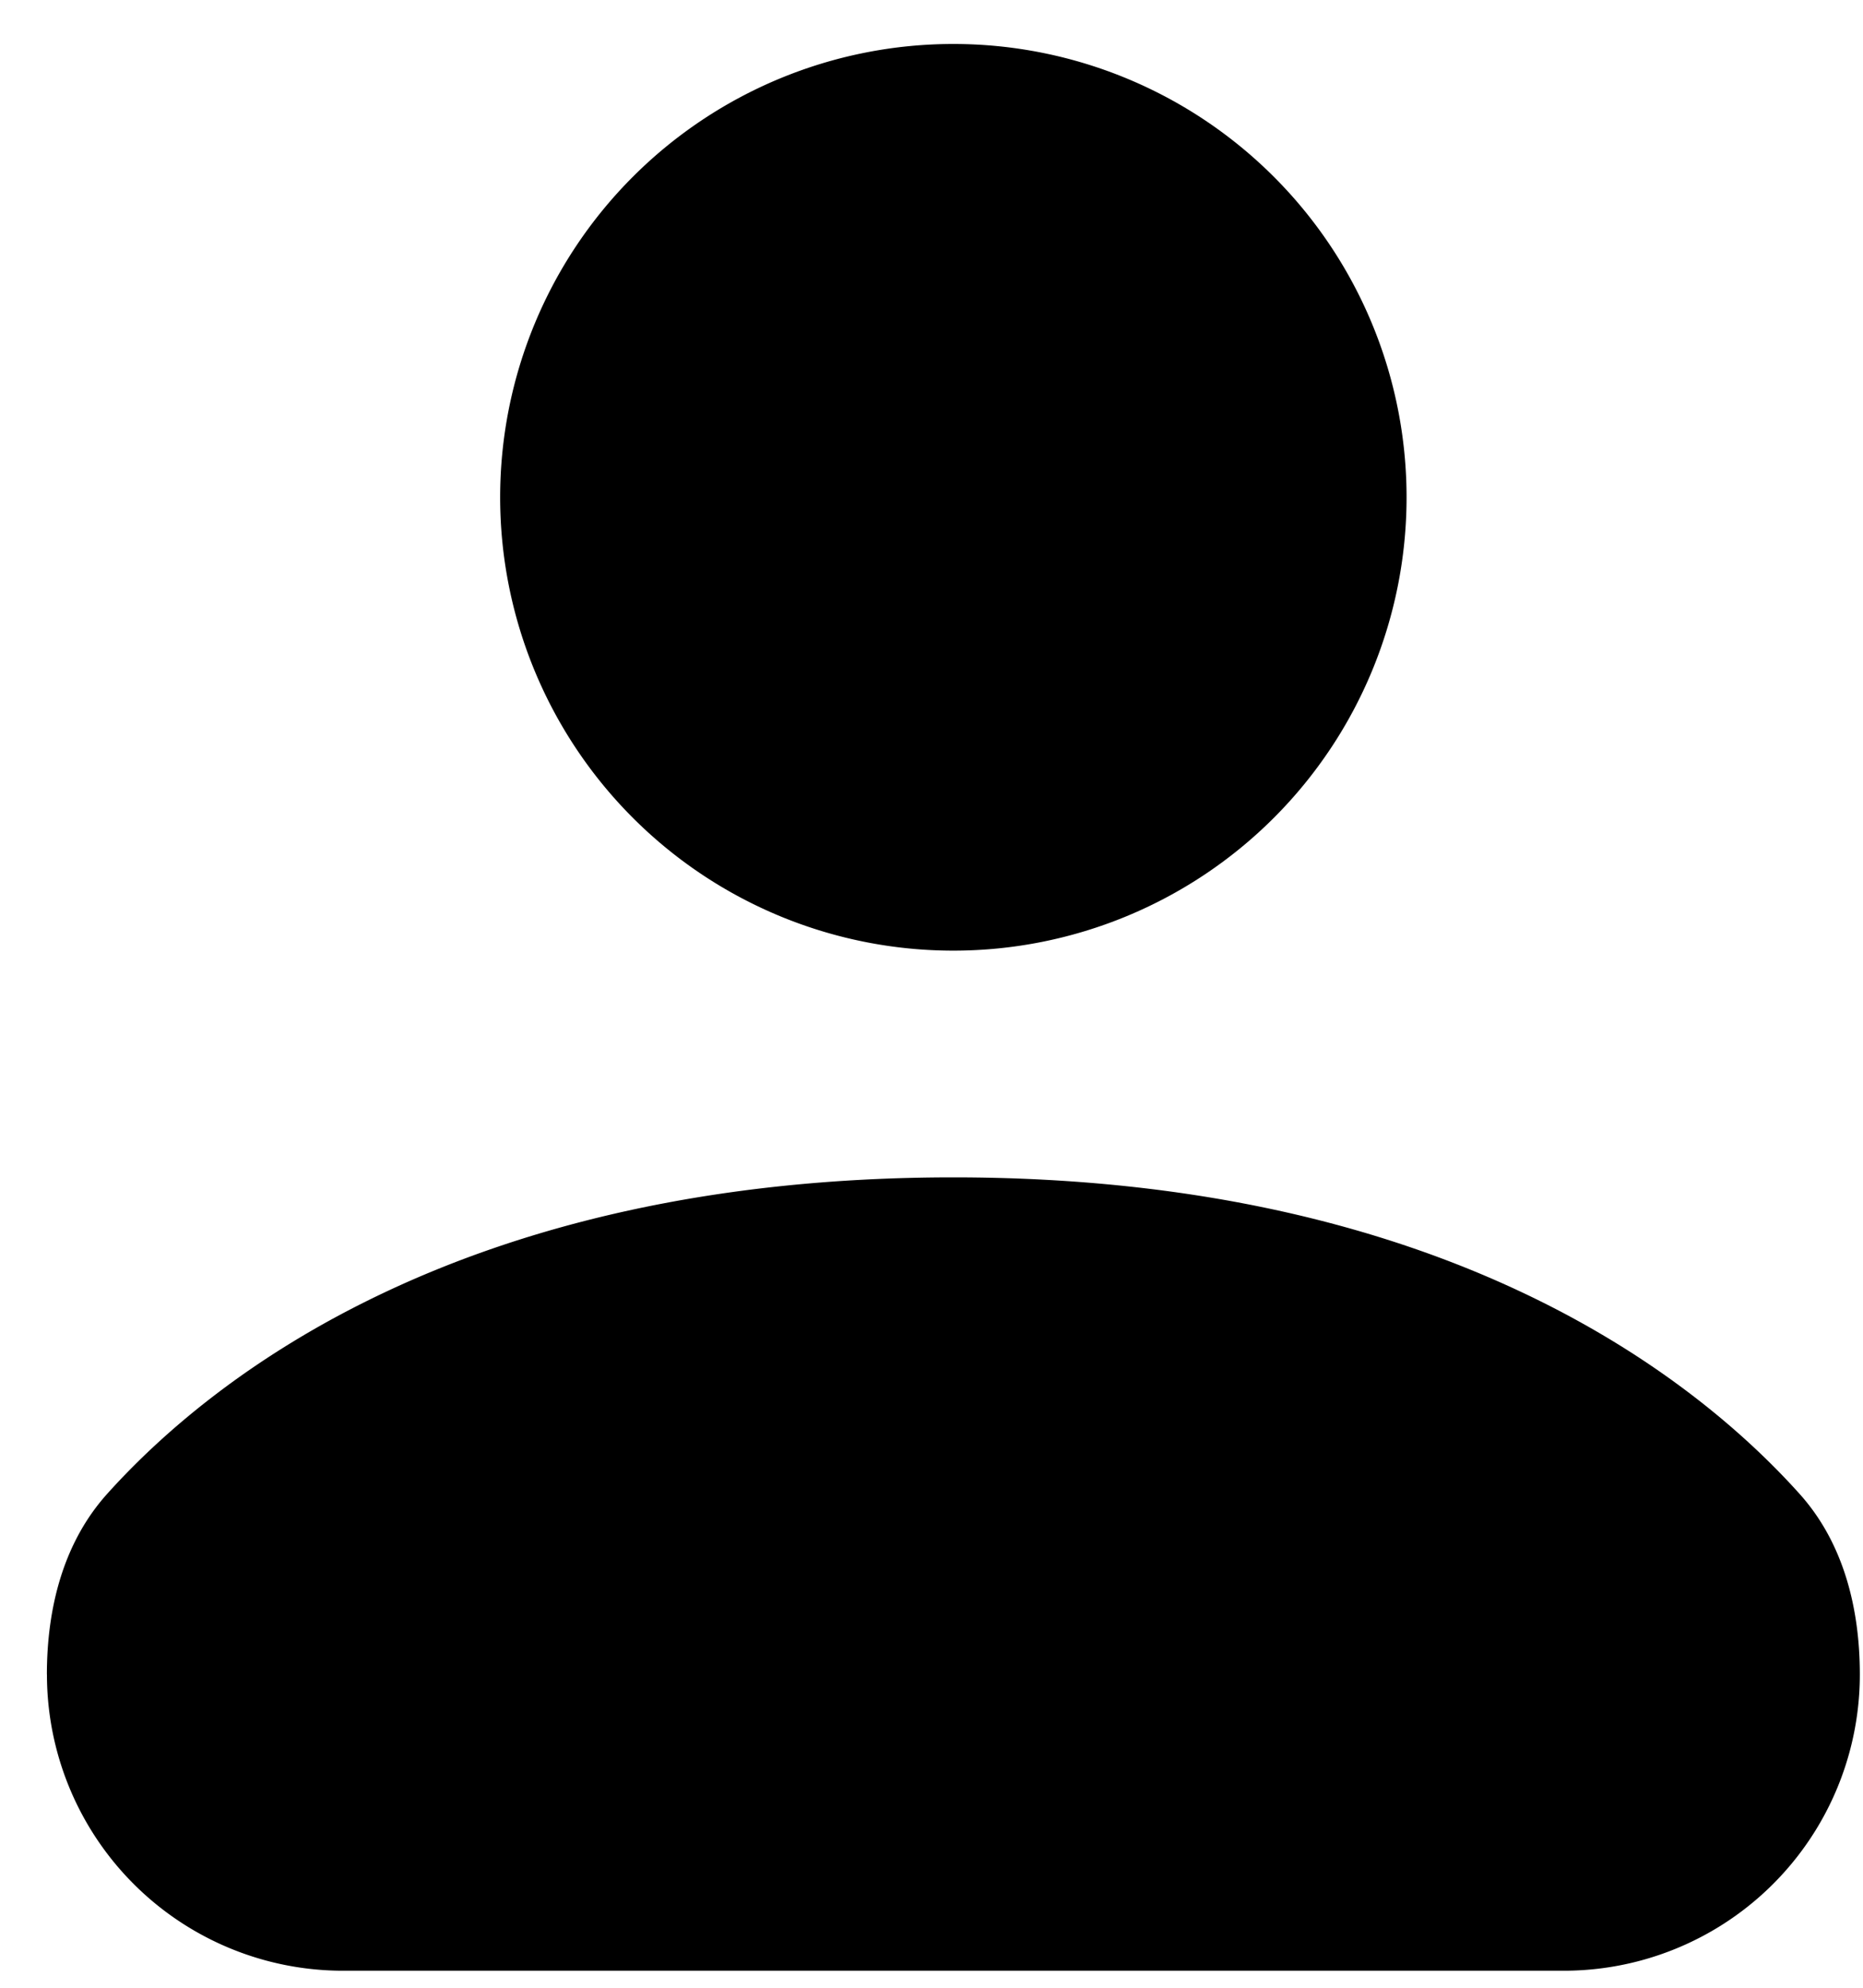 <svg xmlns="http://www.w3.org/2000/svg" width="30" height="32"><path d="M15.352 15.304a7.298 7.298 0 1 0 0-14.596 7.298 7.298 0 0 0 0 14.596zM.756 26.958a4.768 4.768 0 0 0 4.768 4.768h19.657a4.768 4.768 0 0 0 4.768-4.768c0-1.062-.26-2.117-.969-2.907-1.674-1.866-5.717-5.097-13.628-5.097S3.399 22.186 1.724 24.051c-.709.79-.969 1.845-.969 2.907z"/></svg>